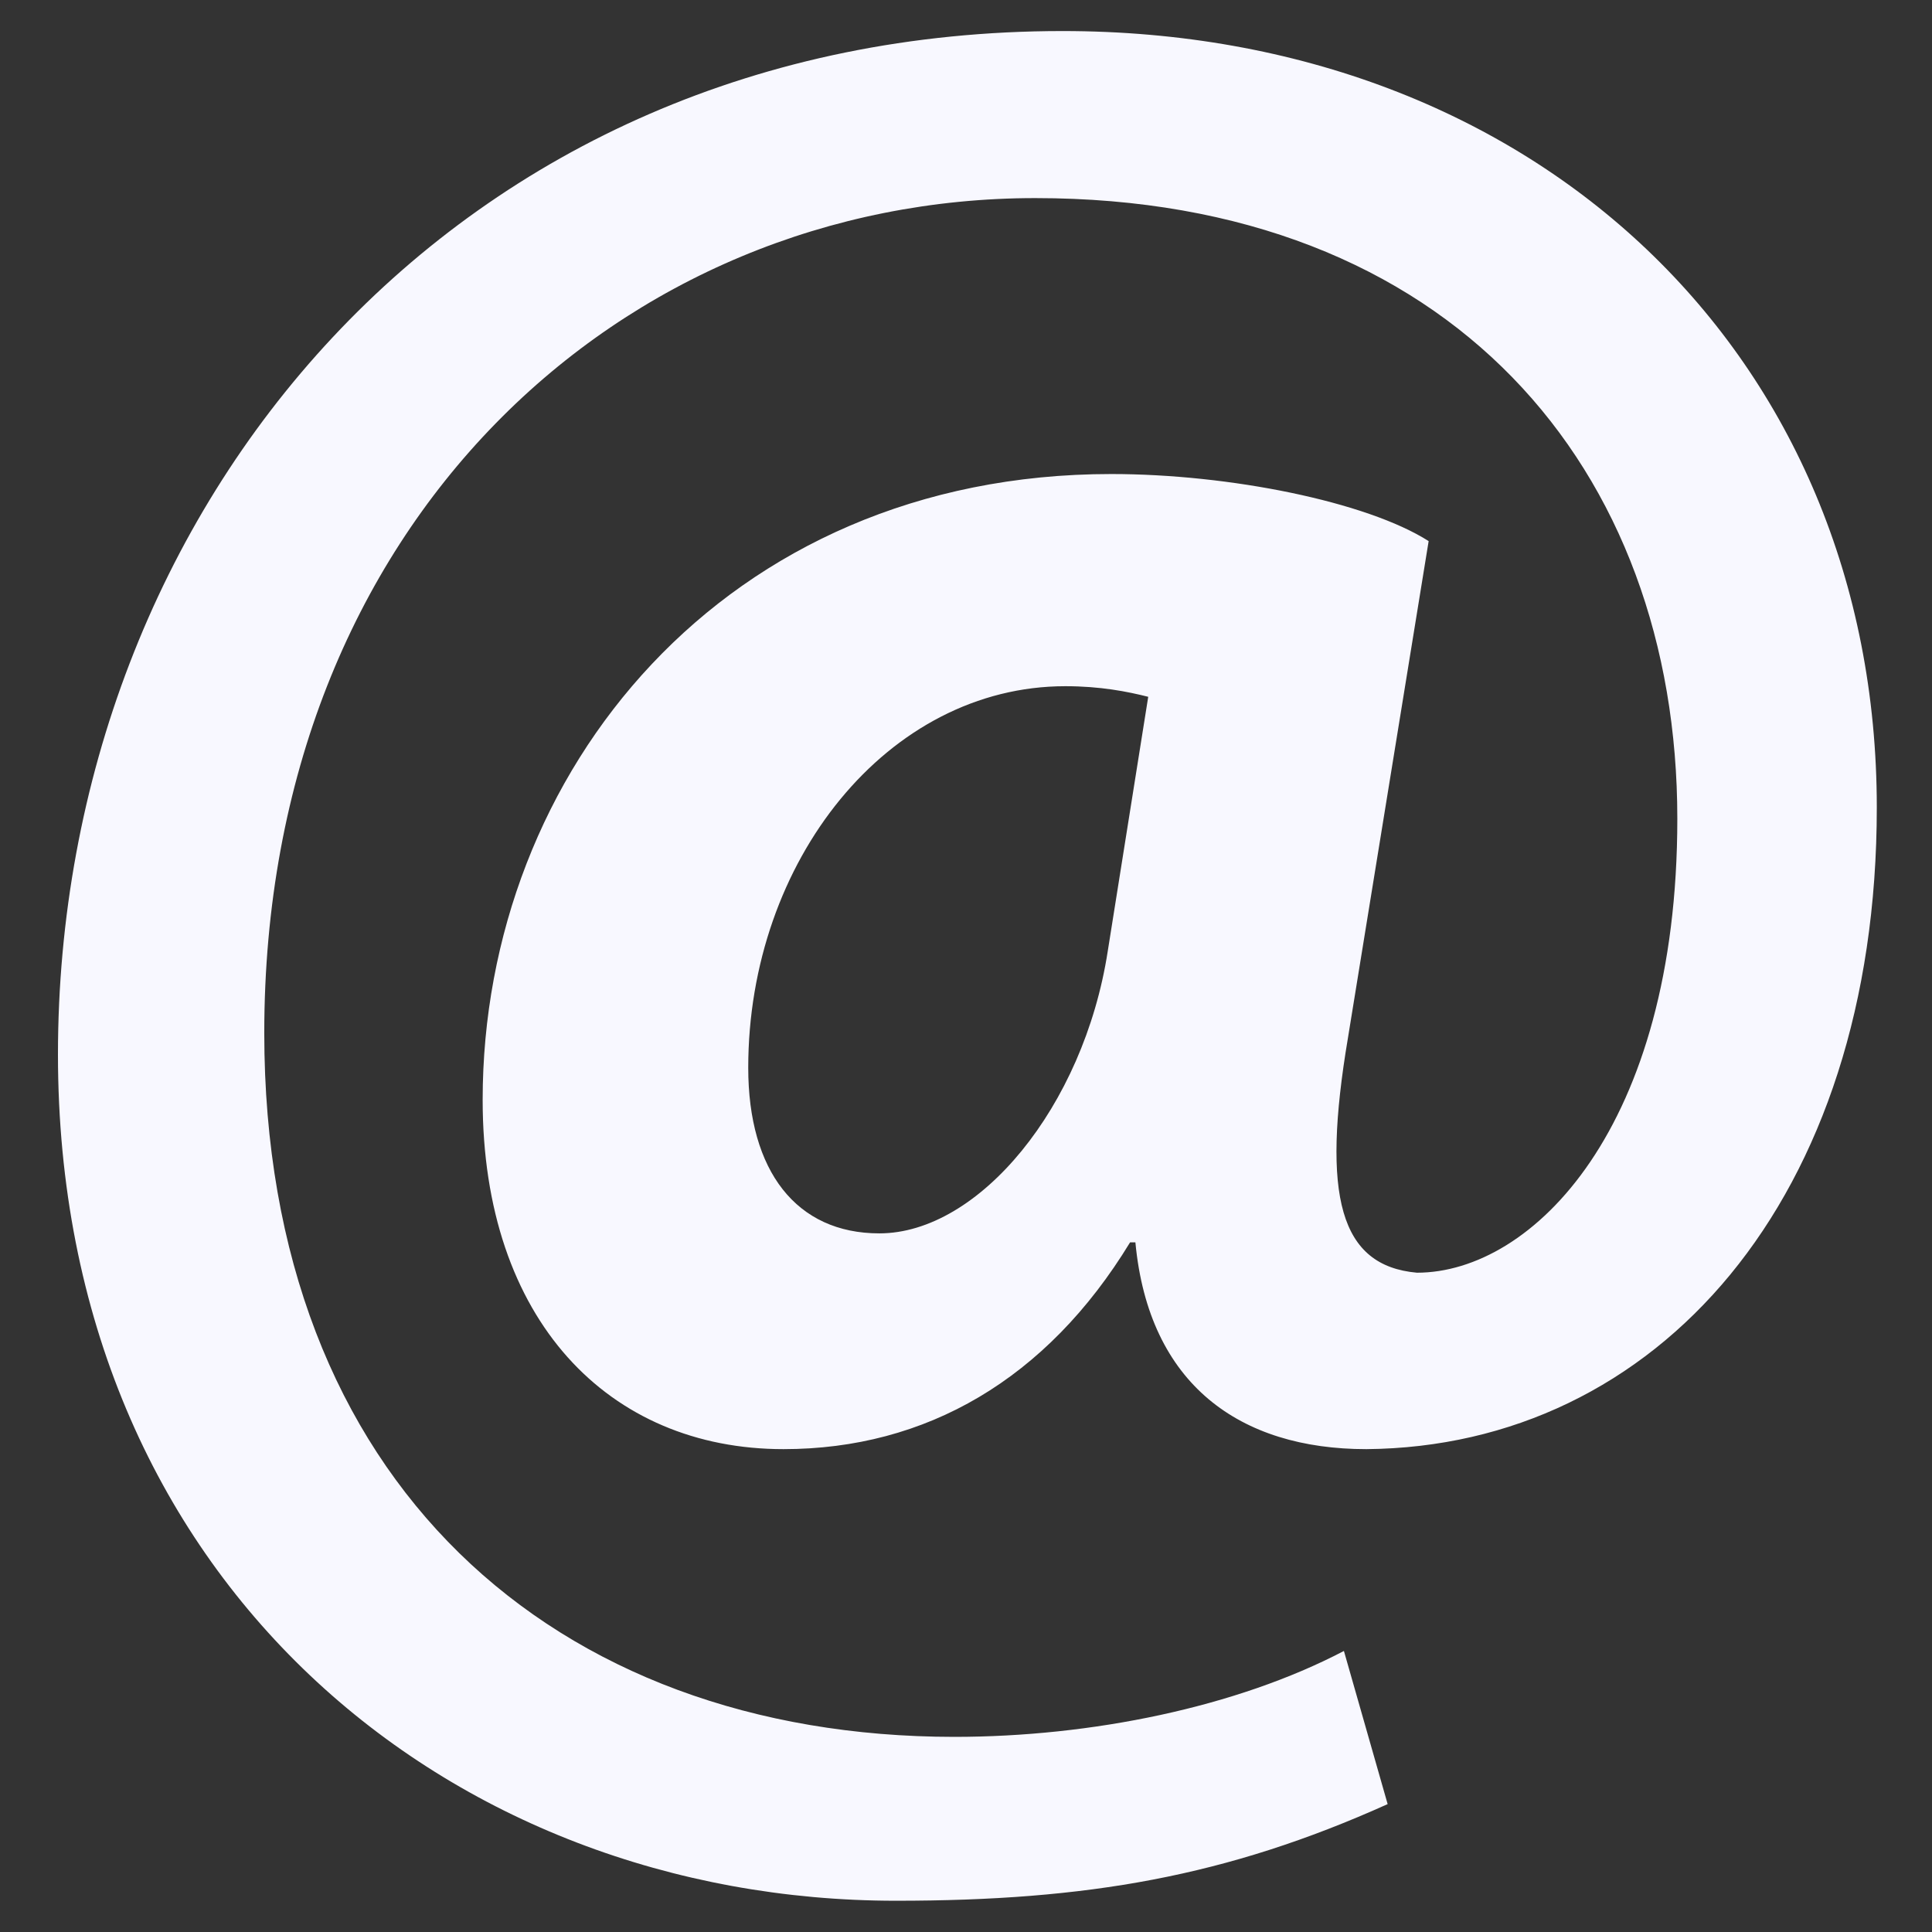 <svg xmlns="http://www.w3.org/2000/svg" fill="ghostwhite" viewBox="0 0 28 28"><rect x="0" y="0" width="28" height="28" fill="#333333" stroke="none"/><path d="M20.11 26.147c-2.335 1.05-4.36 1.4-7.124 1.4C6.524 27.548.84 22.916.84 15.284.84 7.343 6.602.45 15.4.45c6.854 0 11.8 4.7 11.8 11.252 0 5.684-3.193 9.265-7.398 9.3-1.83 0-3.153-.934-3.347-2.997h-.077c-1.208 1.986-2.96 2.997-5.023 2.997-2.532 0-4.36-1.868-4.36-5.062 0-4.75 3.503-9.07 9.11-9.07 1.713 0 3.7.4 4.6.972l-1.17 7.203c-.387 2.298-.115 3.3 1 3.4 1.674 0 3.774-2.102 3.774-6.58 0-5.06-3.27-8.994-9.304-8.994C9.05 2.87 3.83 7.545 3.83 14.97c0 6.5 4.2 10.2 10 10.202 1.987 0 4.09-.43 5.647-1.245l.634 2.22zM16.647 10.1c-.31-.078-.7-.155-1.207-.155-2.572 0-4.596 2.53-4.596 5.53 0 1.5.7 2.4 1.9 2.4 1.44 0 2.96-1.83 3.31-4.088l.592-3.72z"/></svg>
